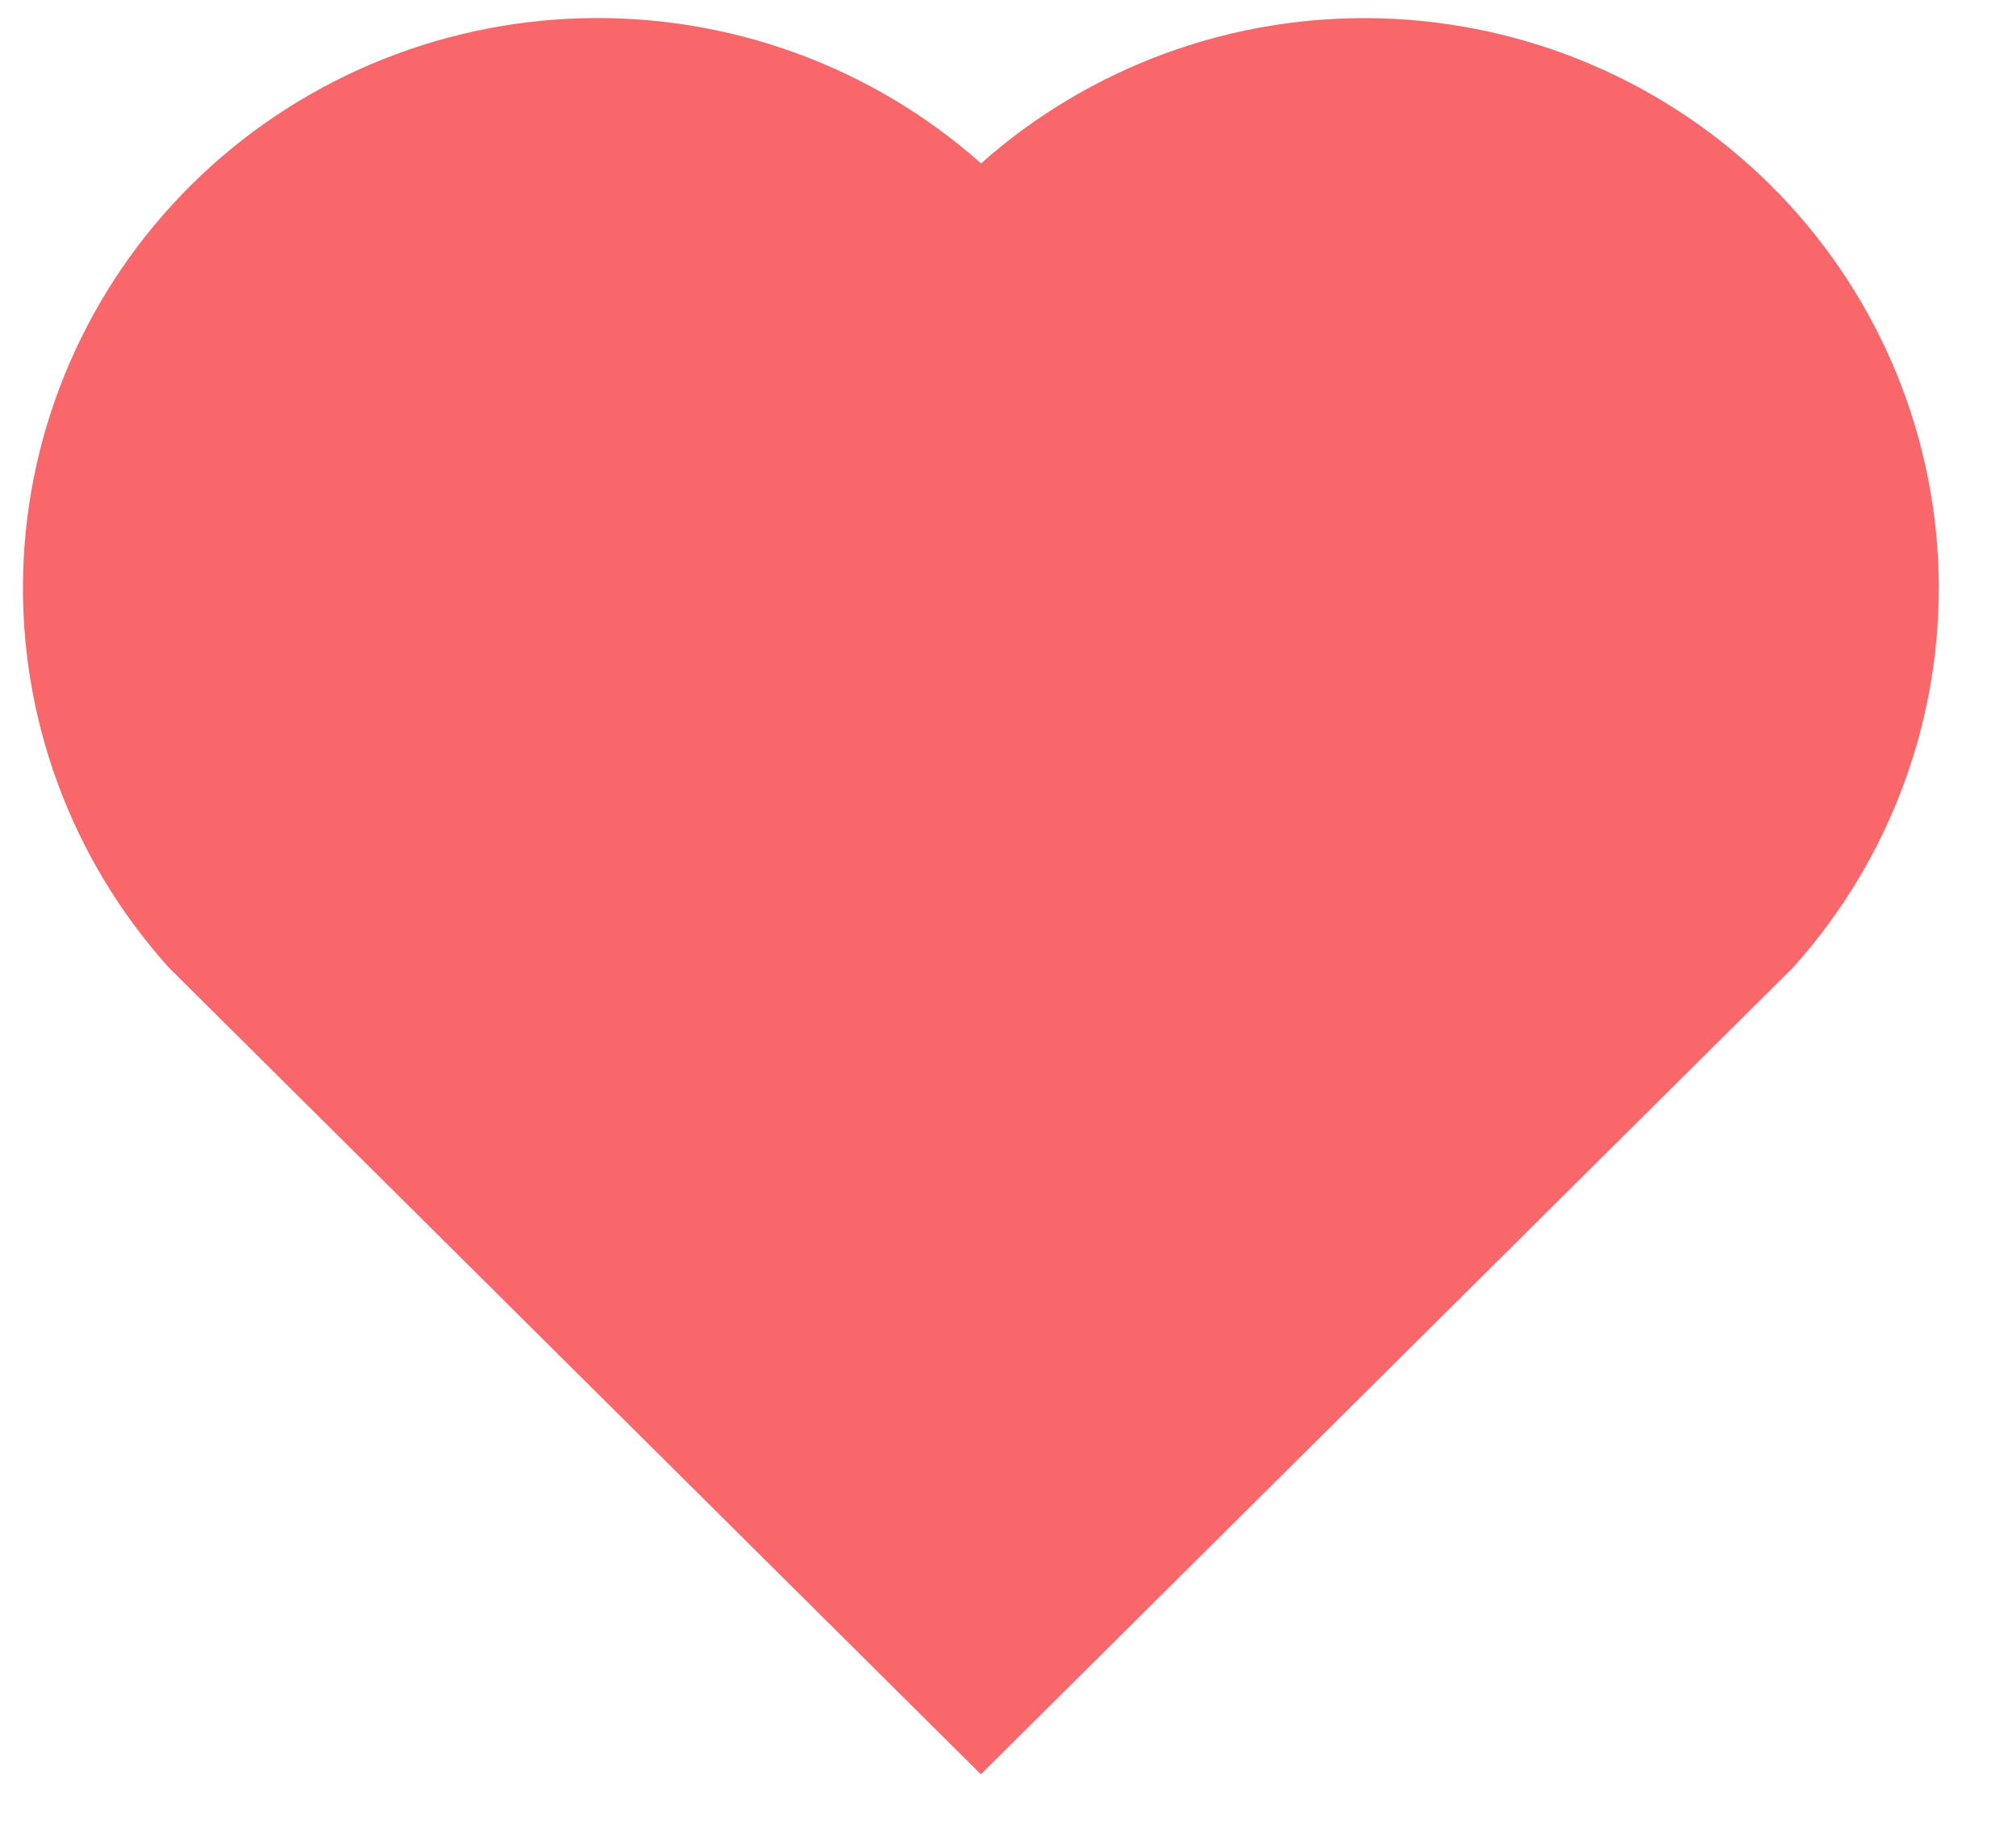 <svg width="22" height="20" viewBox="0 0 22 20" fill="red" xmlns="http://www.w3.org/2000/svg">
<path d="M10.706 1.783C11.9 0.723 13.458 0.156 15.06 0.2C16.663 0.244 18.187 0.895 19.32 2.019C20.453 3.142 21.109 4.652 21.155 6.24C21.201 7.828 20.633 9.372 19.567 10.558L10.704 19.362L1.842 10.558C0.775 9.372 0.206 7.826 0.253 6.237C0.299 4.648 0.957 3.137 2.091 2.014C3.225 0.891 4.75 0.242 6.352 0.199C7.954 0.156 9.512 0.723 10.706 1.783Z" fill="#F50208" fill-opacity="0.6"/>
</svg>
